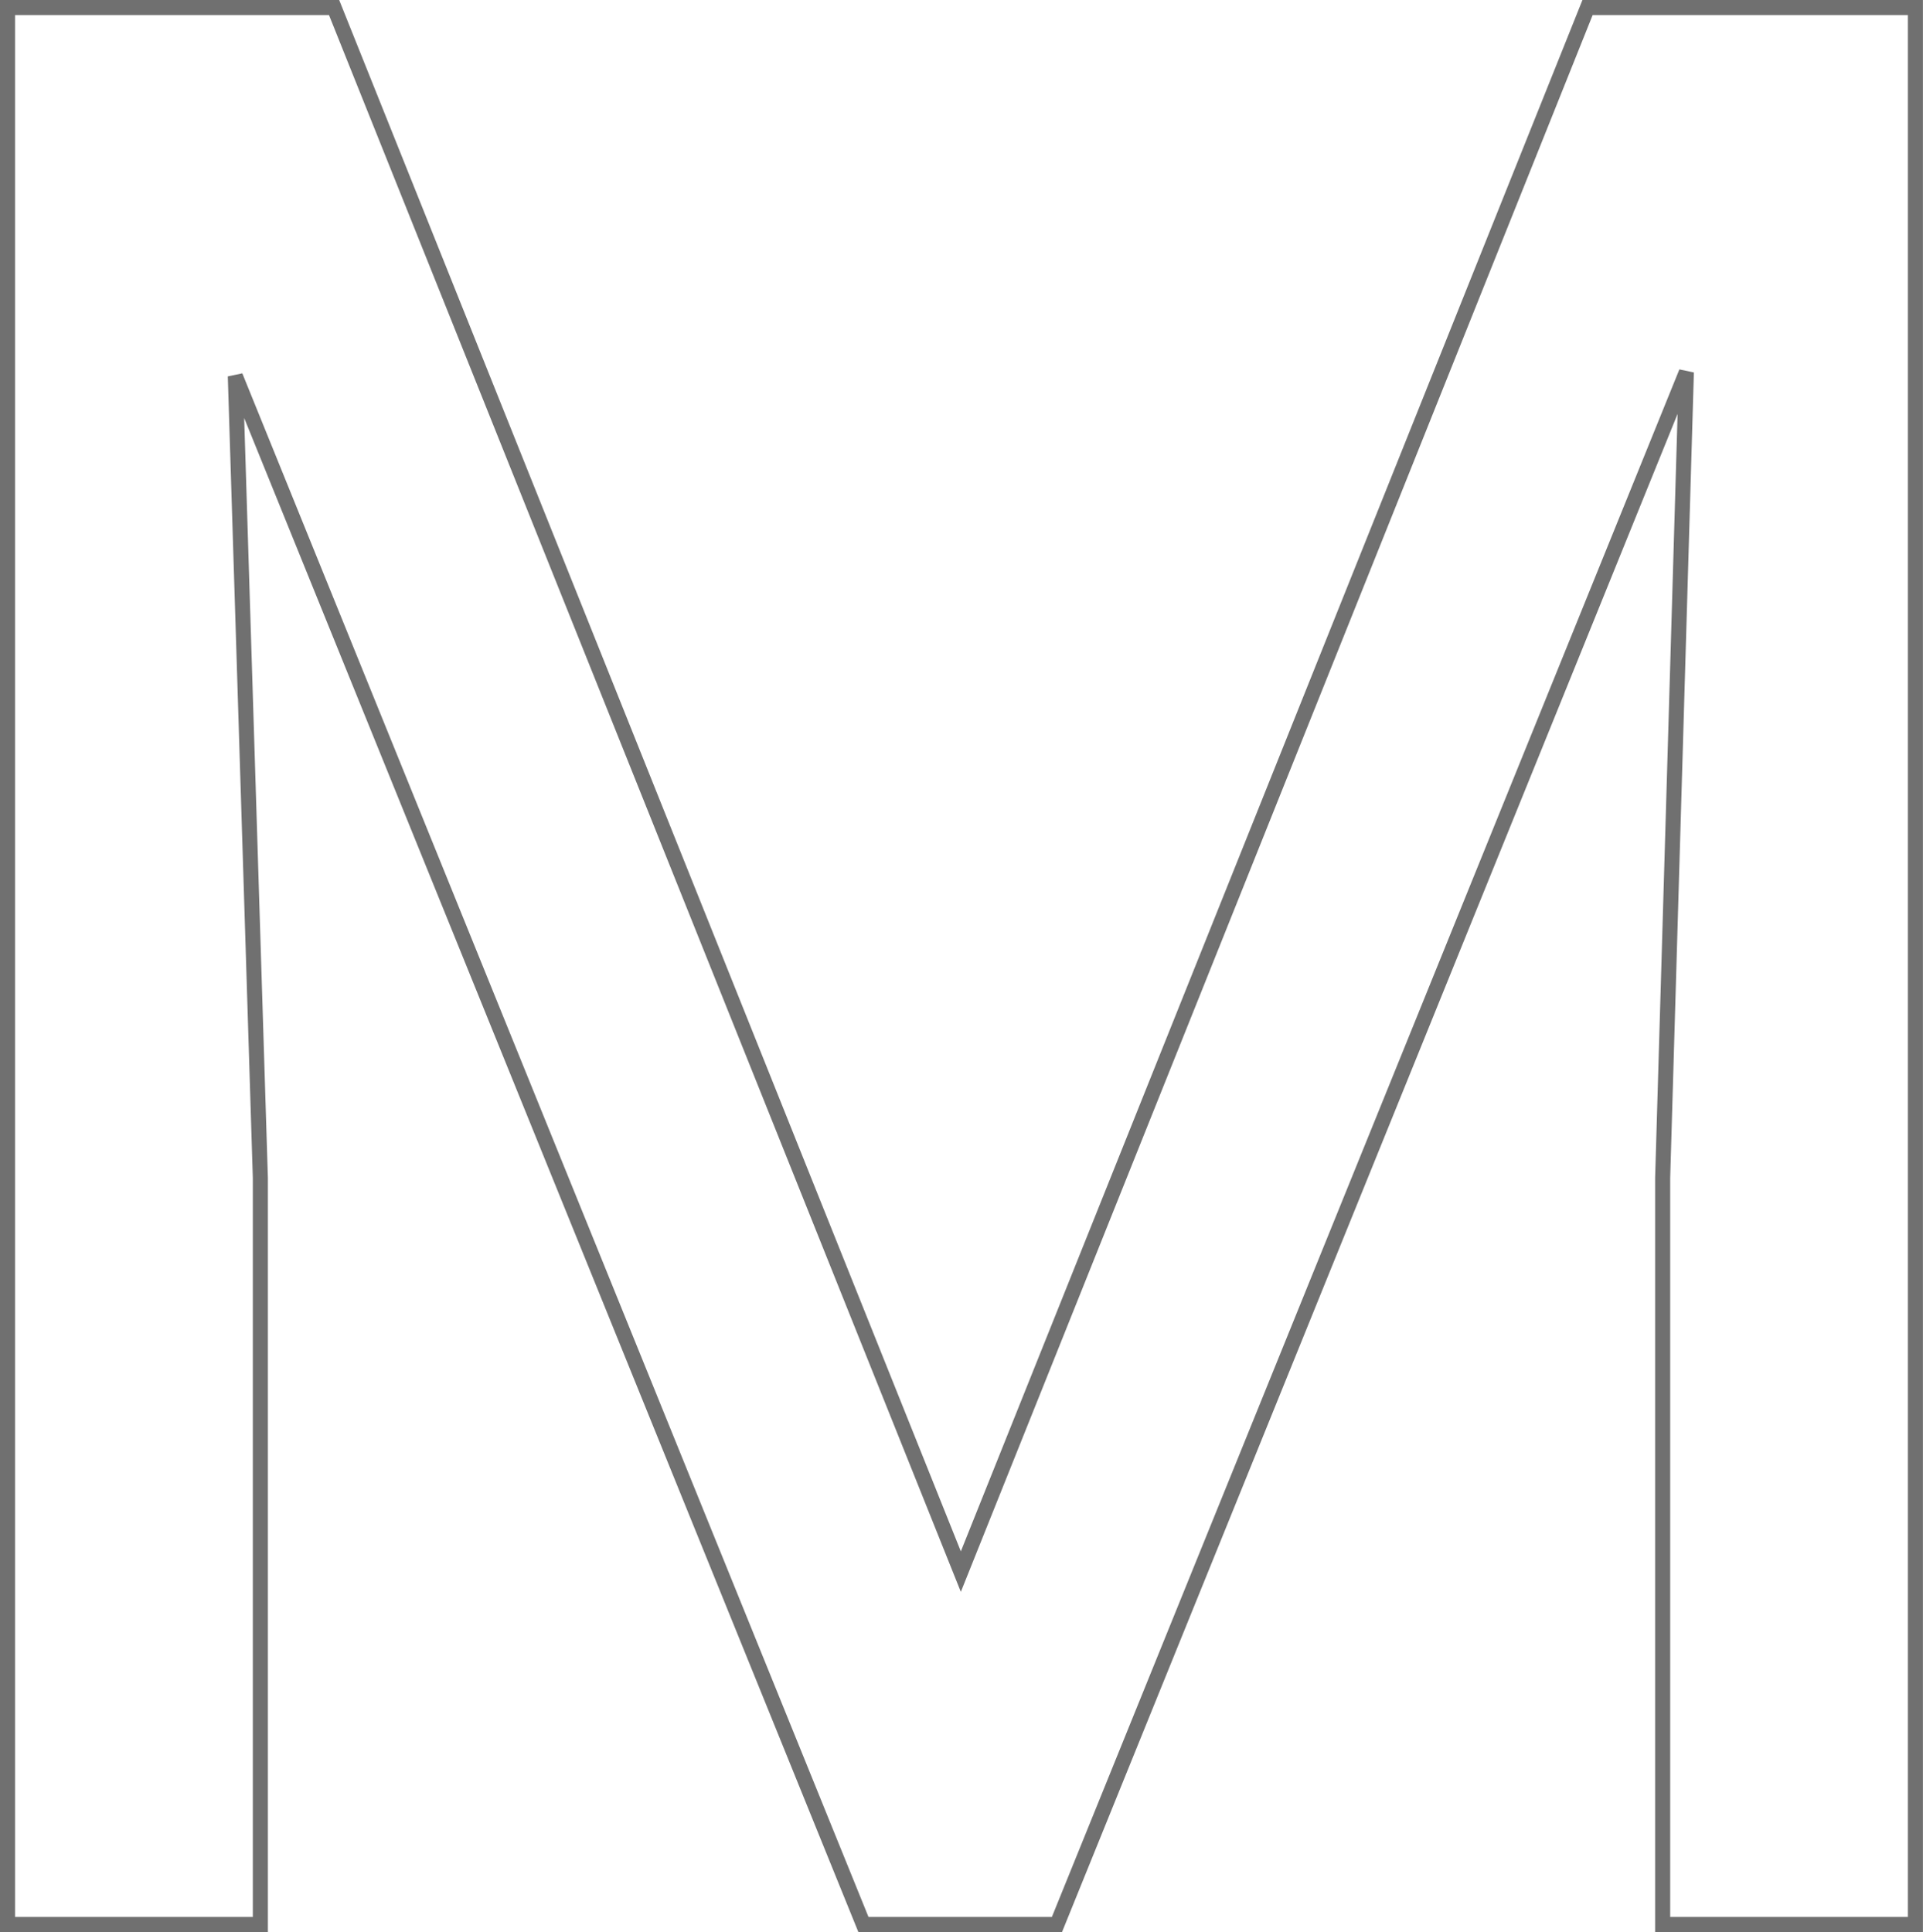 <svg xmlns="http://www.w3.org/2000/svg" viewBox="0 0 127.646 128.258"><path d="M22.176.5l41.603 103.834L105.379.5h21.763v127.258h-16.777V78.201l1.573-53.49L70.16 127.758H57.312L15.621 24.973l1.661 53.228v49.557H.5V.5z" fill="none" stroke="#707070"/></svg>